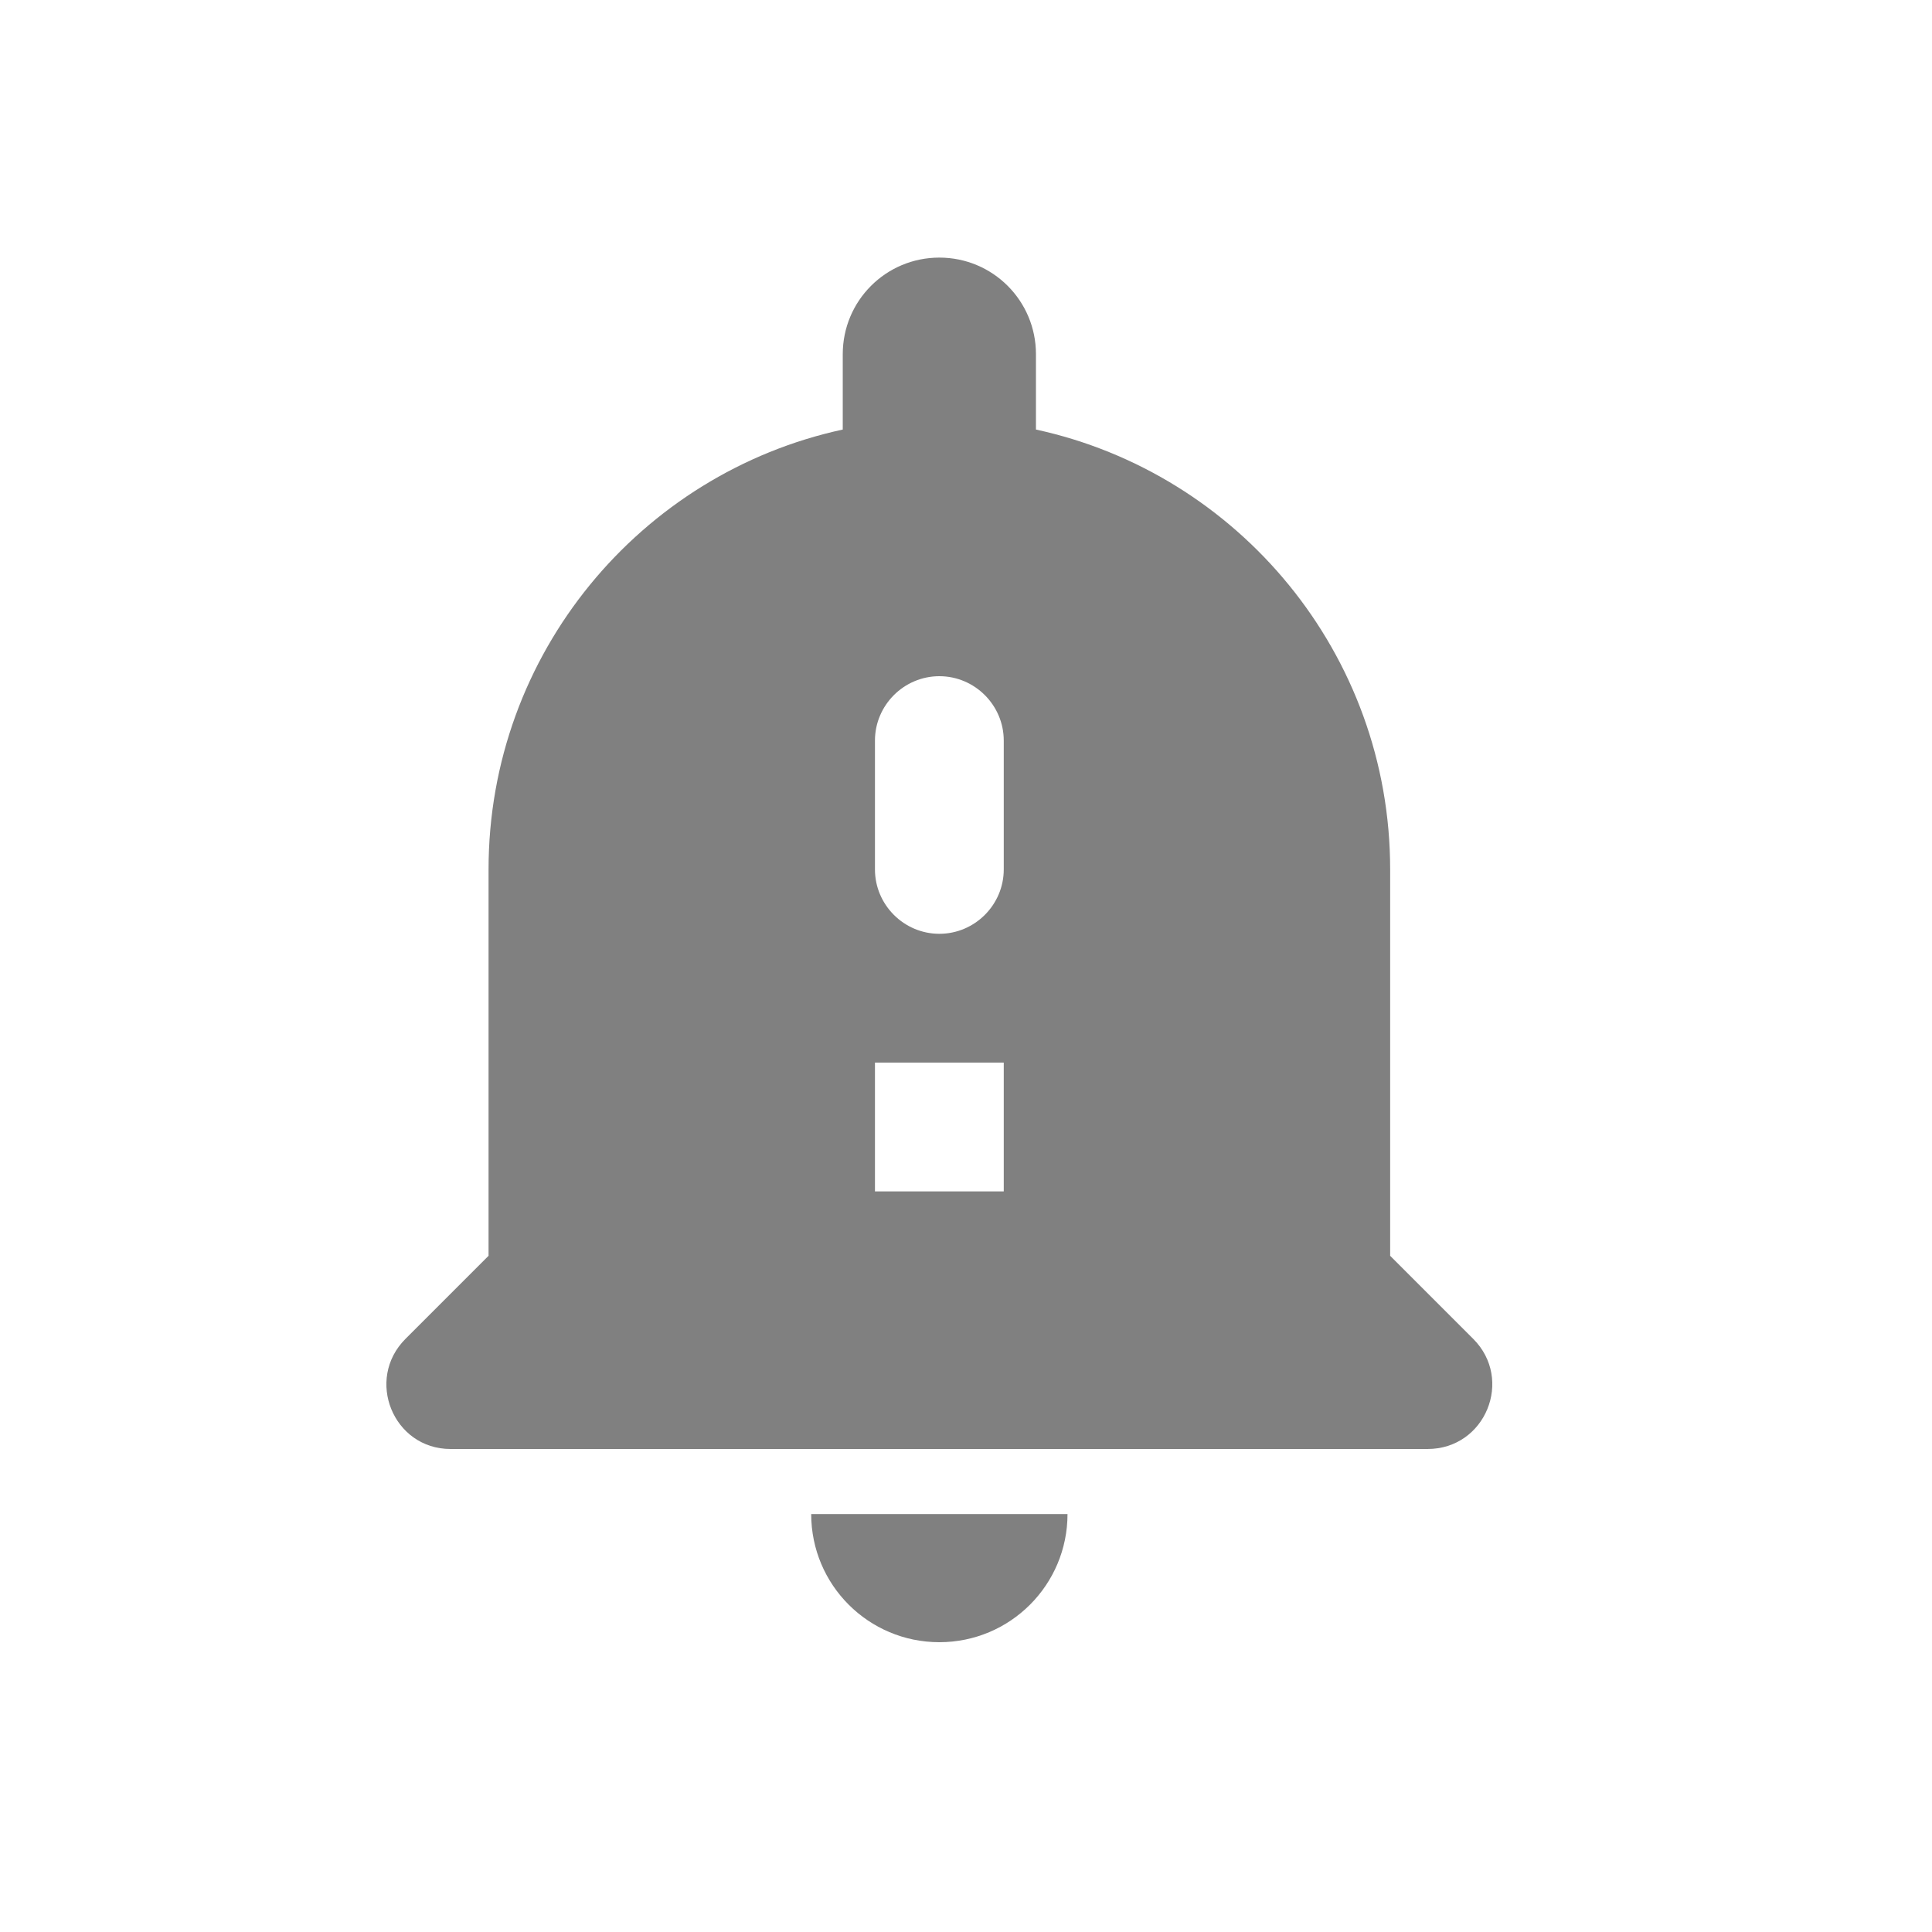 <svg width="24" height="24" viewBox="0 0 24 24" fill="none" xmlns="http://www.w3.org/2000/svg">
<path fill-rule="evenodd" clip-rule="evenodd" d="M11.669 20.4C12.549 20.4 13.261 19.688 13.261 18.808H10.077C10.077 19.688 10.789 20.4 11.669 20.4ZM18.301 16.632L17.269 15.6V10.8C17.269 8.12 15.381 5.88 12.869 5.336V4.4C12.869 3.736 12.333 3.2 11.669 3.2C11.005 3.2 10.469 3.736 10.469 4.4V5.336C7.957 5.88 6.069 8.12 6.069 10.8V15.6L5.037 16.632C4.533 17.136 4.885 18 5.597 18H17.733C18.453 18 18.805 17.136 18.301 16.632ZM12.469 14.8H10.869V13.2H12.469V14.8ZM12.469 10.8C12.469 11.24 12.109 11.6 11.669 11.6C11.229 11.6 10.869 11.24 10.869 10.8V9.2C10.869 8.76 11.229 8.4 11.669 8.4C12.109 8.4 12.469 8.76 12.469 9.2V10.8Z" fill="#808080"/>
</svg>

